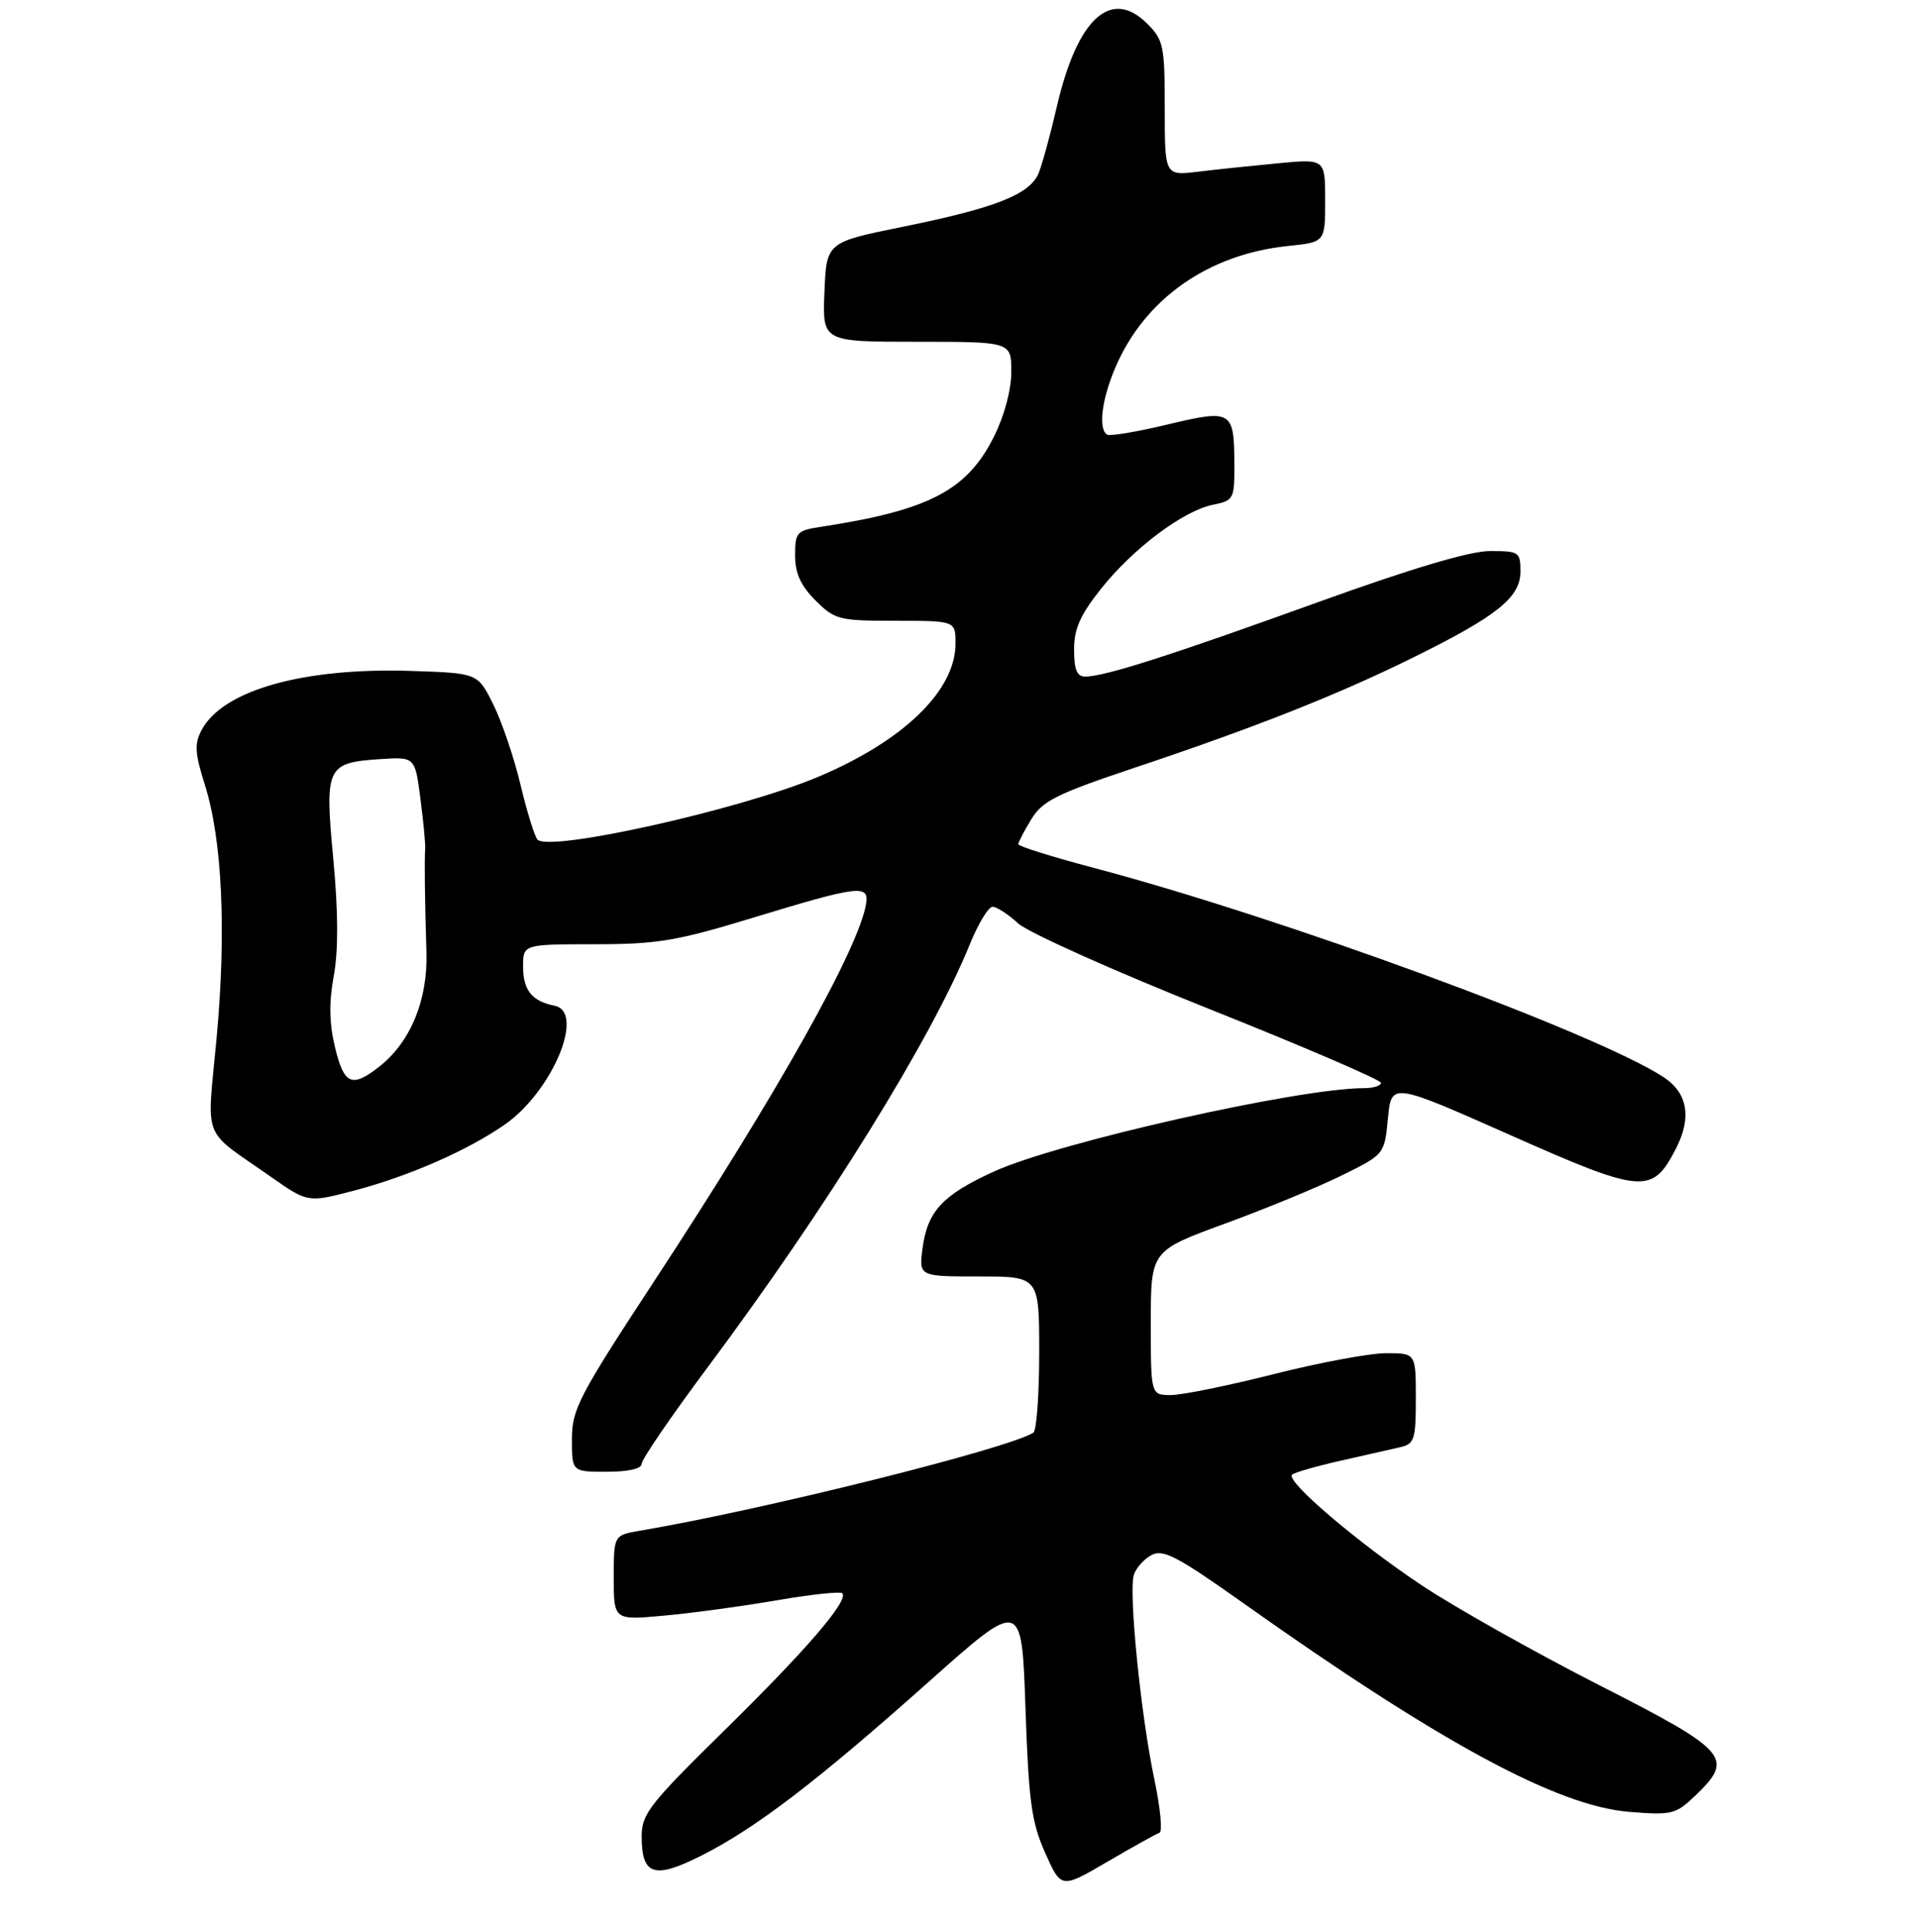 <?xml version="1.0" encoding="UTF-8" standalone="no"?>
<!DOCTYPE svg PUBLIC "-//W3C//DTD SVG 1.1//EN" "http://www.w3.org/Graphics/SVG/1.1/DTD/svg11.dtd" >
<svg xmlns="http://www.w3.org/2000/svg" xmlns:xlink="http://www.w3.org/1999/xlink" version="1.1" viewBox="0 0 275 277">
 <g >
 <path fill="currentColor"
d=" M 166.25 262.75 C 166.70 262.60 166.36 259.11 165.49 254.99 C 163.56 245.83 161.80 228.21 162.57 225.78 C 162.88 224.80 164.02 223.52 165.10 222.94 C 166.77 222.05 168.80 223.12 178.29 229.85 C 206.50 249.86 223.29 258.93 233.62 259.76 C 239.70 260.25 240.28 260.11 243.05 257.45 C 248.71 252.03 247.85 251.04 229.25 241.57 C 220.04 236.87 208.60 230.44 203.83 227.27 C 194.67 221.16 184.32 212.35 185.25 211.42 C 185.55 211.12 188.65 210.22 192.15 209.43 C 195.64 208.64 199.51 207.77 200.75 207.48 C 202.80 207.01 203.00 206.38 203.00 200.48 C 203.00 194.00 203.00 194.00 198.75 194.00 C 196.41 194.00 189.16 195.35 182.64 197.00 C 176.12 198.65 169.48 200.00 167.89 200.00 C 165.00 200.00 165.00 200.00 165.00 189.66 C 165.00 179.32 165.00 179.32 175.62 175.43 C 181.45 173.30 188.99 170.19 192.37 168.52 C 198.50 165.50 198.50 165.50 199.00 160.33 C 199.50 155.17 199.50 155.17 216.47 162.70 C 235.51 171.15 236.88 171.27 240.26 164.74 C 242.59 160.23 242.00 156.70 238.51 154.42 C 228.85 148.09 183.88 131.58 156.75 124.40 C 150.84 122.84 146.00 121.32 146.00 121.03 C 146.01 120.74 146.84 119.13 147.87 117.45 C 149.47 114.82 151.50 113.81 162.61 110.09 C 179.90 104.31 191.69 99.65 202.44 94.35 C 214.63 88.35 218.00 85.66 218.00 81.95 C 218.00 79.13 217.80 79.00 213.64 79.00 C 210.73 79.00 202.48 81.46 188.89 86.36 C 167.80 93.98 158.35 97.00 155.60 97.00 C 154.41 97.00 154.00 96.01 154.00 93.13 C 154.00 90.14 154.88 88.15 157.89 84.38 C 162.51 78.58 169.66 73.22 173.93 72.36 C 176.88 71.77 177.00 71.55 176.98 66.63 C 176.96 58.84 176.65 58.65 167.43 60.85 C 163.07 61.90 159.16 62.55 158.75 62.32 C 157.43 61.55 157.95 57.29 159.93 52.66 C 164.13 42.85 173.23 36.45 184.64 35.27 C 190.00 34.72 190.00 34.72 190.00 28.74 C 190.00 22.77 190.00 22.77 183.25 23.41 C 179.54 23.76 174.36 24.30 171.75 24.62 C 167.00 25.19 167.00 25.19 167.00 15.55 C 167.00 6.58 166.83 5.73 164.48 3.39 C 159.30 -1.79 154.46 2.64 151.54 15.23 C 150.62 19.23 149.44 23.54 148.93 24.80 C 147.69 27.86 142.77 29.81 129.50 32.50 C 118.50 34.73 118.50 34.73 118.21 41.86 C 117.91 49.00 117.91 49.00 131.46 49.00 C 145.00 49.00 145.00 49.00 145.00 53.30 C 145.00 55.87 144.01 59.60 142.53 62.56 C 138.67 70.30 133.23 73.15 117.75 75.52 C 114.23 76.05 114.00 76.31 114.00 79.62 C 114.00 82.19 114.80 83.95 116.92 86.08 C 119.70 88.85 120.28 89.00 128.42 89.00 C 137.00 89.00 137.00 89.00 137.00 92.27 C 137.00 99.00 129.55 106.22 117.29 111.38 C 106.10 116.09 78.69 122.20 77.06 120.36 C 76.64 119.89 75.55 116.35 74.63 112.50 C 73.71 108.65 71.96 103.47 70.73 101.00 C 68.50 96.50 68.50 96.50 59.00 96.19 C 43.54 95.68 31.98 98.93 28.92 104.64 C 27.85 106.64 27.93 107.94 29.39 112.57 C 31.87 120.44 32.47 133.54 31.05 148.90 C 29.66 163.89 28.79 161.67 38.82 168.70 C 44.14 172.43 44.14 172.43 50.80 170.68 C 58.57 168.64 66.92 164.99 72.31 161.27 C 79.16 156.55 83.99 145.06 79.50 144.18 C 76.27 143.54 75.00 141.96 75.00 138.57 C 75.00 135.38 75.00 135.38 85.25 135.37 C 94.26 135.37 97.01 134.91 108.00 131.56 C 123.02 126.98 124.61 126.78 124.19 129.50 C 123.22 135.81 111.59 156.54 93.86 183.58 C 82.99 200.15 82.00 202.04 82.00 206.33 C 82.00 211.00 82.00 211.00 87.00 211.00 C 90.09 211.00 92.00 210.56 92.00 209.86 C 92.00 209.23 96.23 203.04 101.40 196.11 C 118.52 173.17 133.56 148.91 139.03 135.43 C 140.24 132.44 141.72 130.00 142.31 130.00 C 142.90 130.00 144.54 131.06 145.95 132.36 C 147.35 133.66 159.64 139.17 173.25 144.60 C 186.86 150.03 198.00 154.82 198.00 155.24 C 198.00 155.66 196.92 156.00 195.60 156.00 C 186.21 156.00 151.64 163.78 142.50 167.96 C 135.16 171.31 132.99 173.63 132.28 178.92 C 131.74 183.00 131.74 183.00 140.37 183.00 C 149.00 183.00 149.00 183.00 149.00 193.94 C 149.00 199.96 148.62 205.12 148.16 205.40 C 144.37 207.74 109.35 216.47 91.75 219.45 C 88.00 220.09 88.00 220.09 88.00 226.19 C 88.00 232.29 88.00 232.29 95.25 231.62 C 99.24 231.26 106.49 230.27 111.37 229.43 C 116.24 228.59 120.47 228.13 120.76 228.42 C 121.75 229.41 115.63 236.53 103.83 248.11 C 93.17 258.58 92.00 260.07 92.00 263.24 C 92.00 268.88 93.78 269.45 100.60 266.01 C 108.40 262.07 117.12 255.40 133.23 241.05 C 146.50 229.23 146.50 229.23 147.03 244.87 C 147.49 258.29 147.89 261.23 149.86 265.64 C 152.15 270.78 152.15 270.78 158.79 266.90 C 162.44 264.77 165.80 262.90 166.25 262.75 Z  M 48.03 150.13 C 47.20 146.68 47.15 143.69 47.86 139.88 C 48.52 136.25 48.50 130.81 47.79 123.17 C 46.54 109.92 46.81 109.35 54.50 108.83 C 59.50 108.50 59.50 108.50 60.28 114.50 C 60.71 117.80 61.02 121.06 60.96 121.75 C 60.84 123.36 60.91 128.91 61.14 136.50 C 61.36 143.33 58.87 149.39 54.39 152.91 C 50.45 156.01 49.32 155.52 48.03 150.13 Z "/>
</g>
</svg>